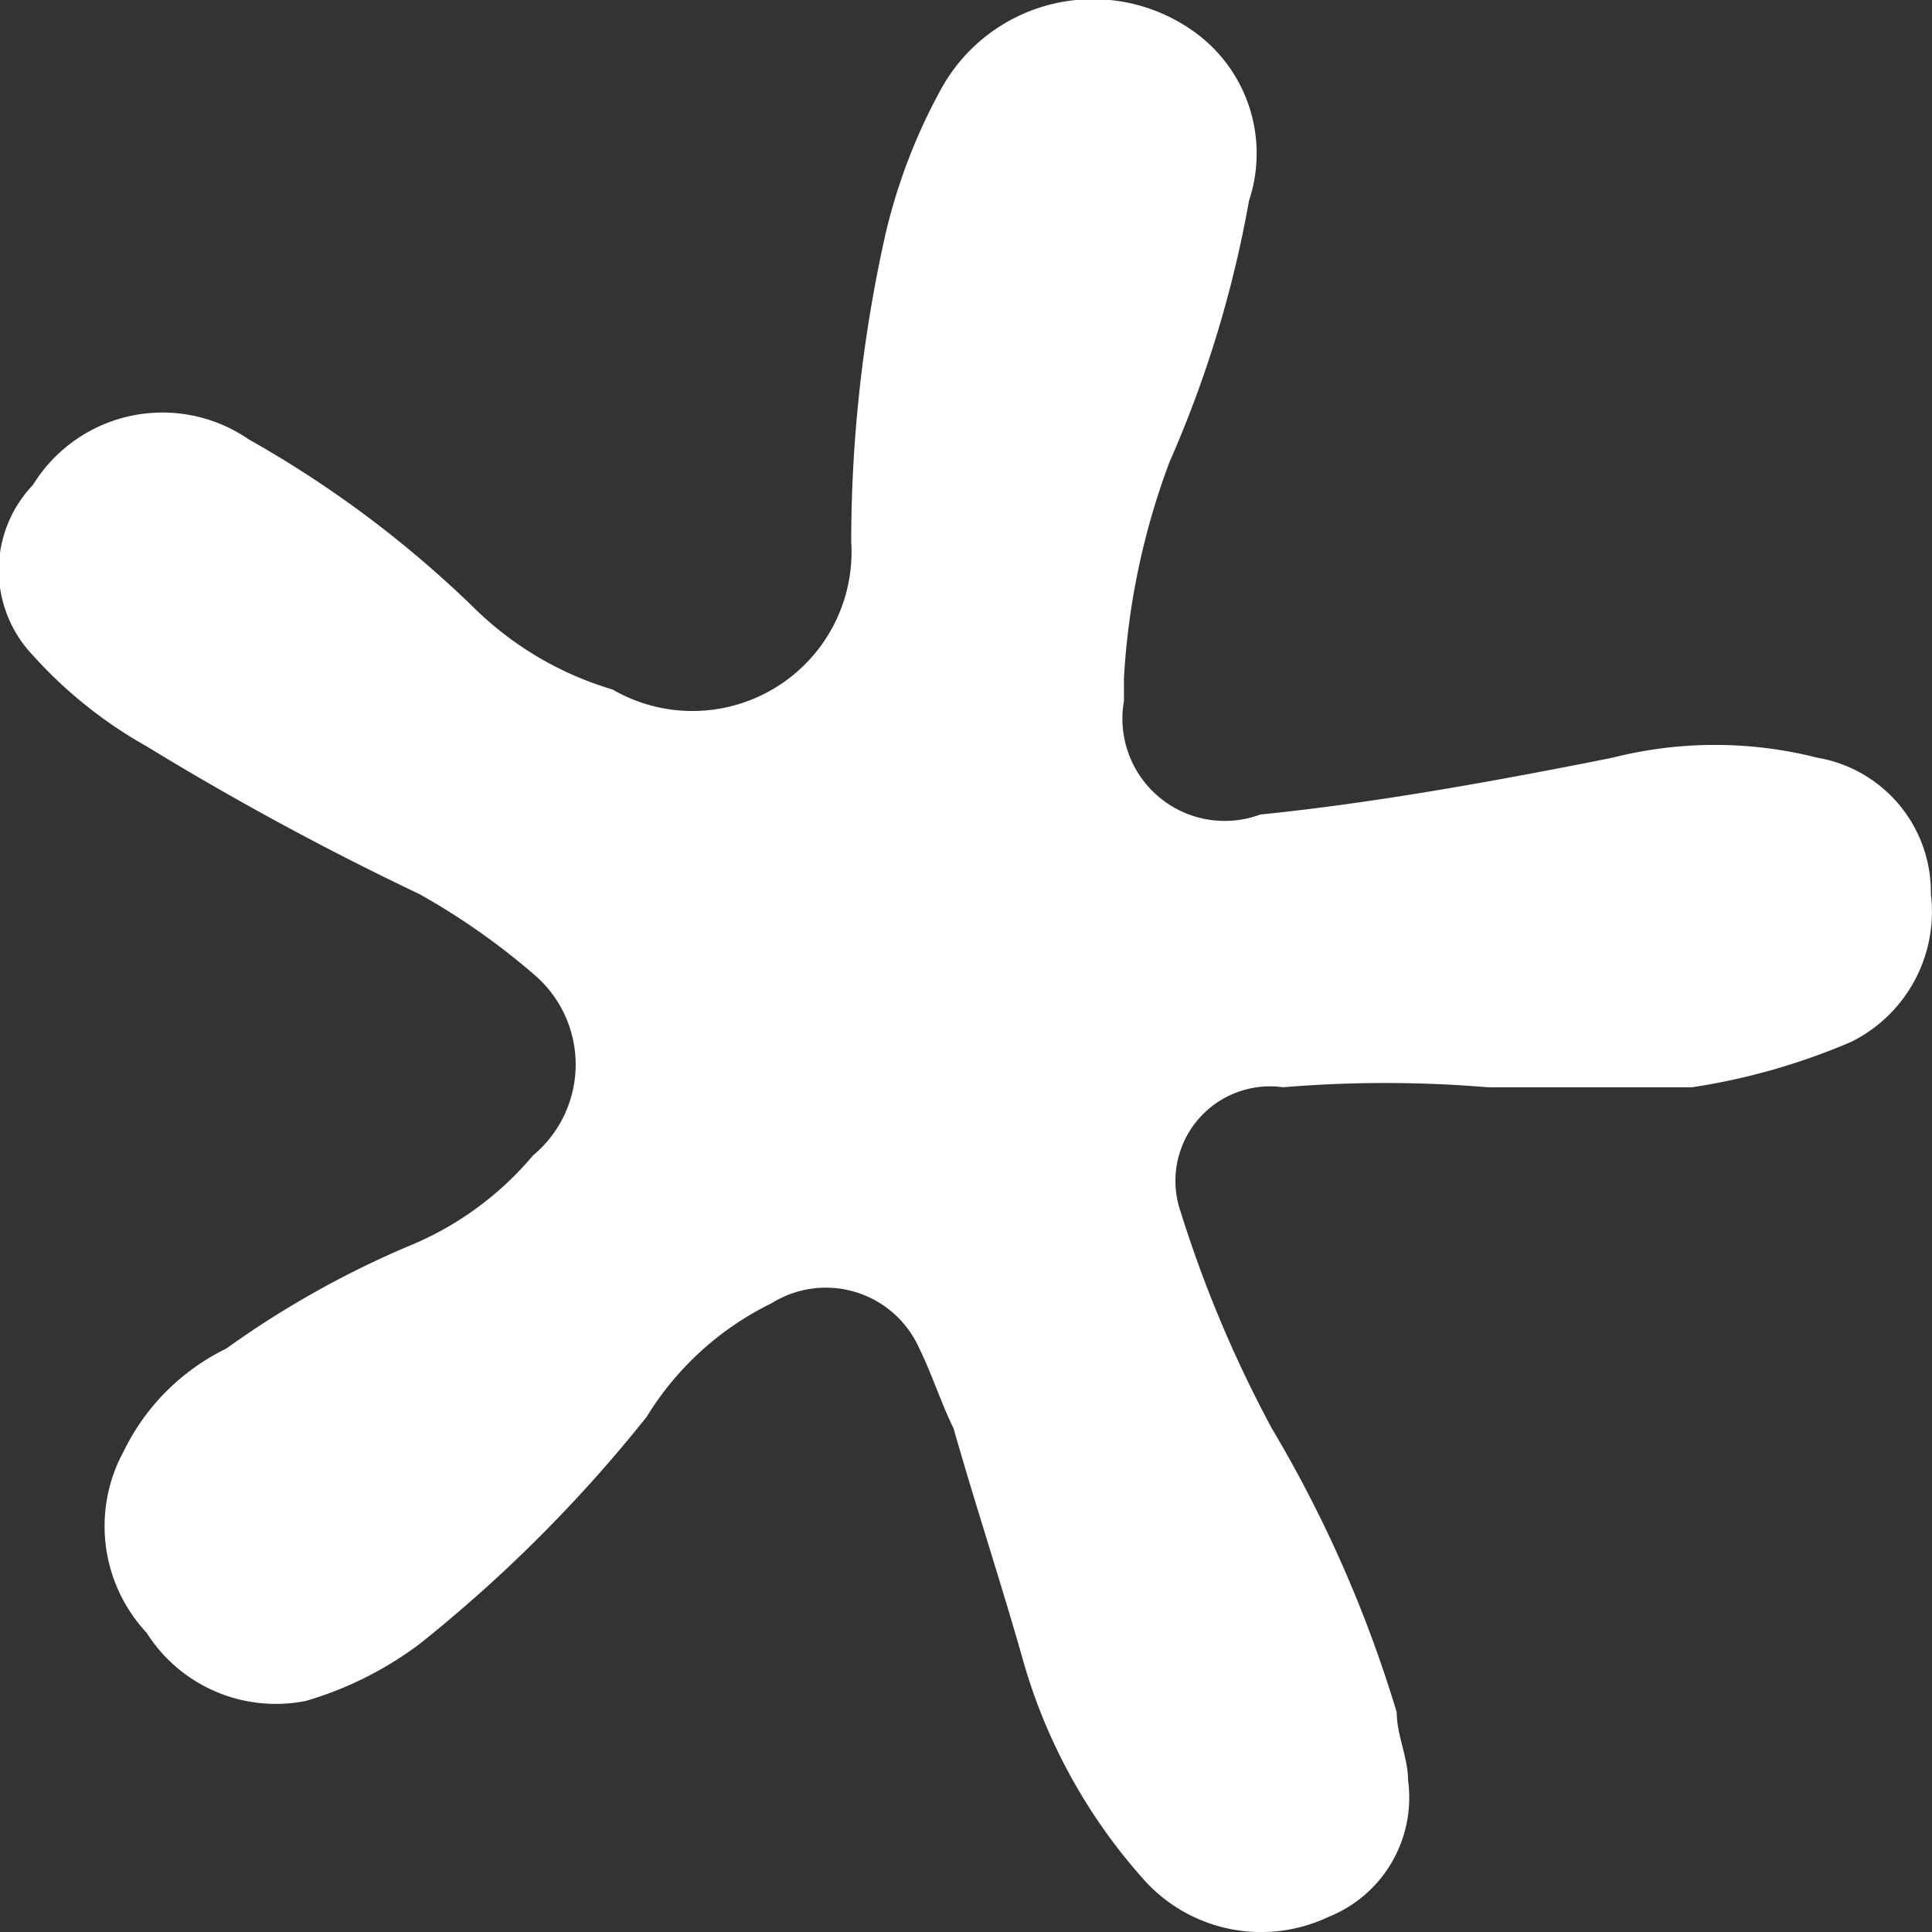 <svg xmlns="http://www.w3.org/2000/svg" width="17" height="17" viewBox="0 0 17 17">
  <rect x="0" y="0" width="17" height="17" fill="#333333" stroke="none"/>
  <defs>
    <style>
      .cls-1 {
        fill: #fff;
        fill-rule: evenodd;
      }
    </style>
  </defs>
  <path id="_42_Protopage" data-name="42_Protopage" class="cls-1" d="M118.09,256.567a10.831,10.831,0,0,0-1.8,0,0.832,0.832,0,0,0-.9,1.1,10.816,10.816,0,0,0,.8,1.9,11.164,11.164,0,0,1,1.1,2.5c0,0.2.1,0.4,0.1,0.6a1.13,1.13,0,0,1-.7,1.2,1.386,1.386,0,0,1-1.6-.3,4.9,4.9,0,0,1-1.1-2c-0.2-.7-0.4-1.3-0.6-2-0.1-.2-0.2-0.5-0.3-0.7a0.9,0.9,0,0,0-1.3-.4,2.658,2.658,0,0,0-1.1,1,12.569,12.569,0,0,1-2,2,3.128,3.128,0,0,1-1,.5,1.346,1.346,0,0,1-1.4-.6,1.375,1.375,0,0,1-.2-1.6,1.955,1.955,0,0,1,.9-0.9,8.31,8.31,0,0,1,1.6-.9,2.819,2.819,0,0,0,1.1-.8,1.04,1.04,0,0,0,0-1.6,6.087,6.087,0,0,0-1-.7,26.059,26.059,0,0,1-2.4-1.3,3.934,3.934,0,0,1-1-.8,1.086,1.086,0,0,1,0-1.5,1.338,1.338,0,0,1,1.9-.4,9.571,9.571,0,0,1,2,1.5,2.922,2.922,0,0,0,1.2.7,1.4,1.4,0,0,0,2.1-1.3,12.388,12.388,0,0,1,.3-2.7,5.016,5.016,0,0,1,.5-1.3,1.525,1.525,0,0,1,2.2-.5,1.318,1.318,0,0,1,.5,1.5,10.072,10.072,0,0,1-.7,2.3,6.42,6.42,0,0,0-.4,1.9v0.2a0.9,0.9,0,0,0,1.2,1c1-.1,2.1-0.3,3.1-0.5a3.66,3.66,0,0,1,1.8,0,1.2,1.2,0,0,1,1,1.2,1.278,1.278,0,0,1-.7,1.3,5.728,5.728,0,0,1-1.4.4h-1.8Z" transform="translate(-105 -247)"/>
</svg>

